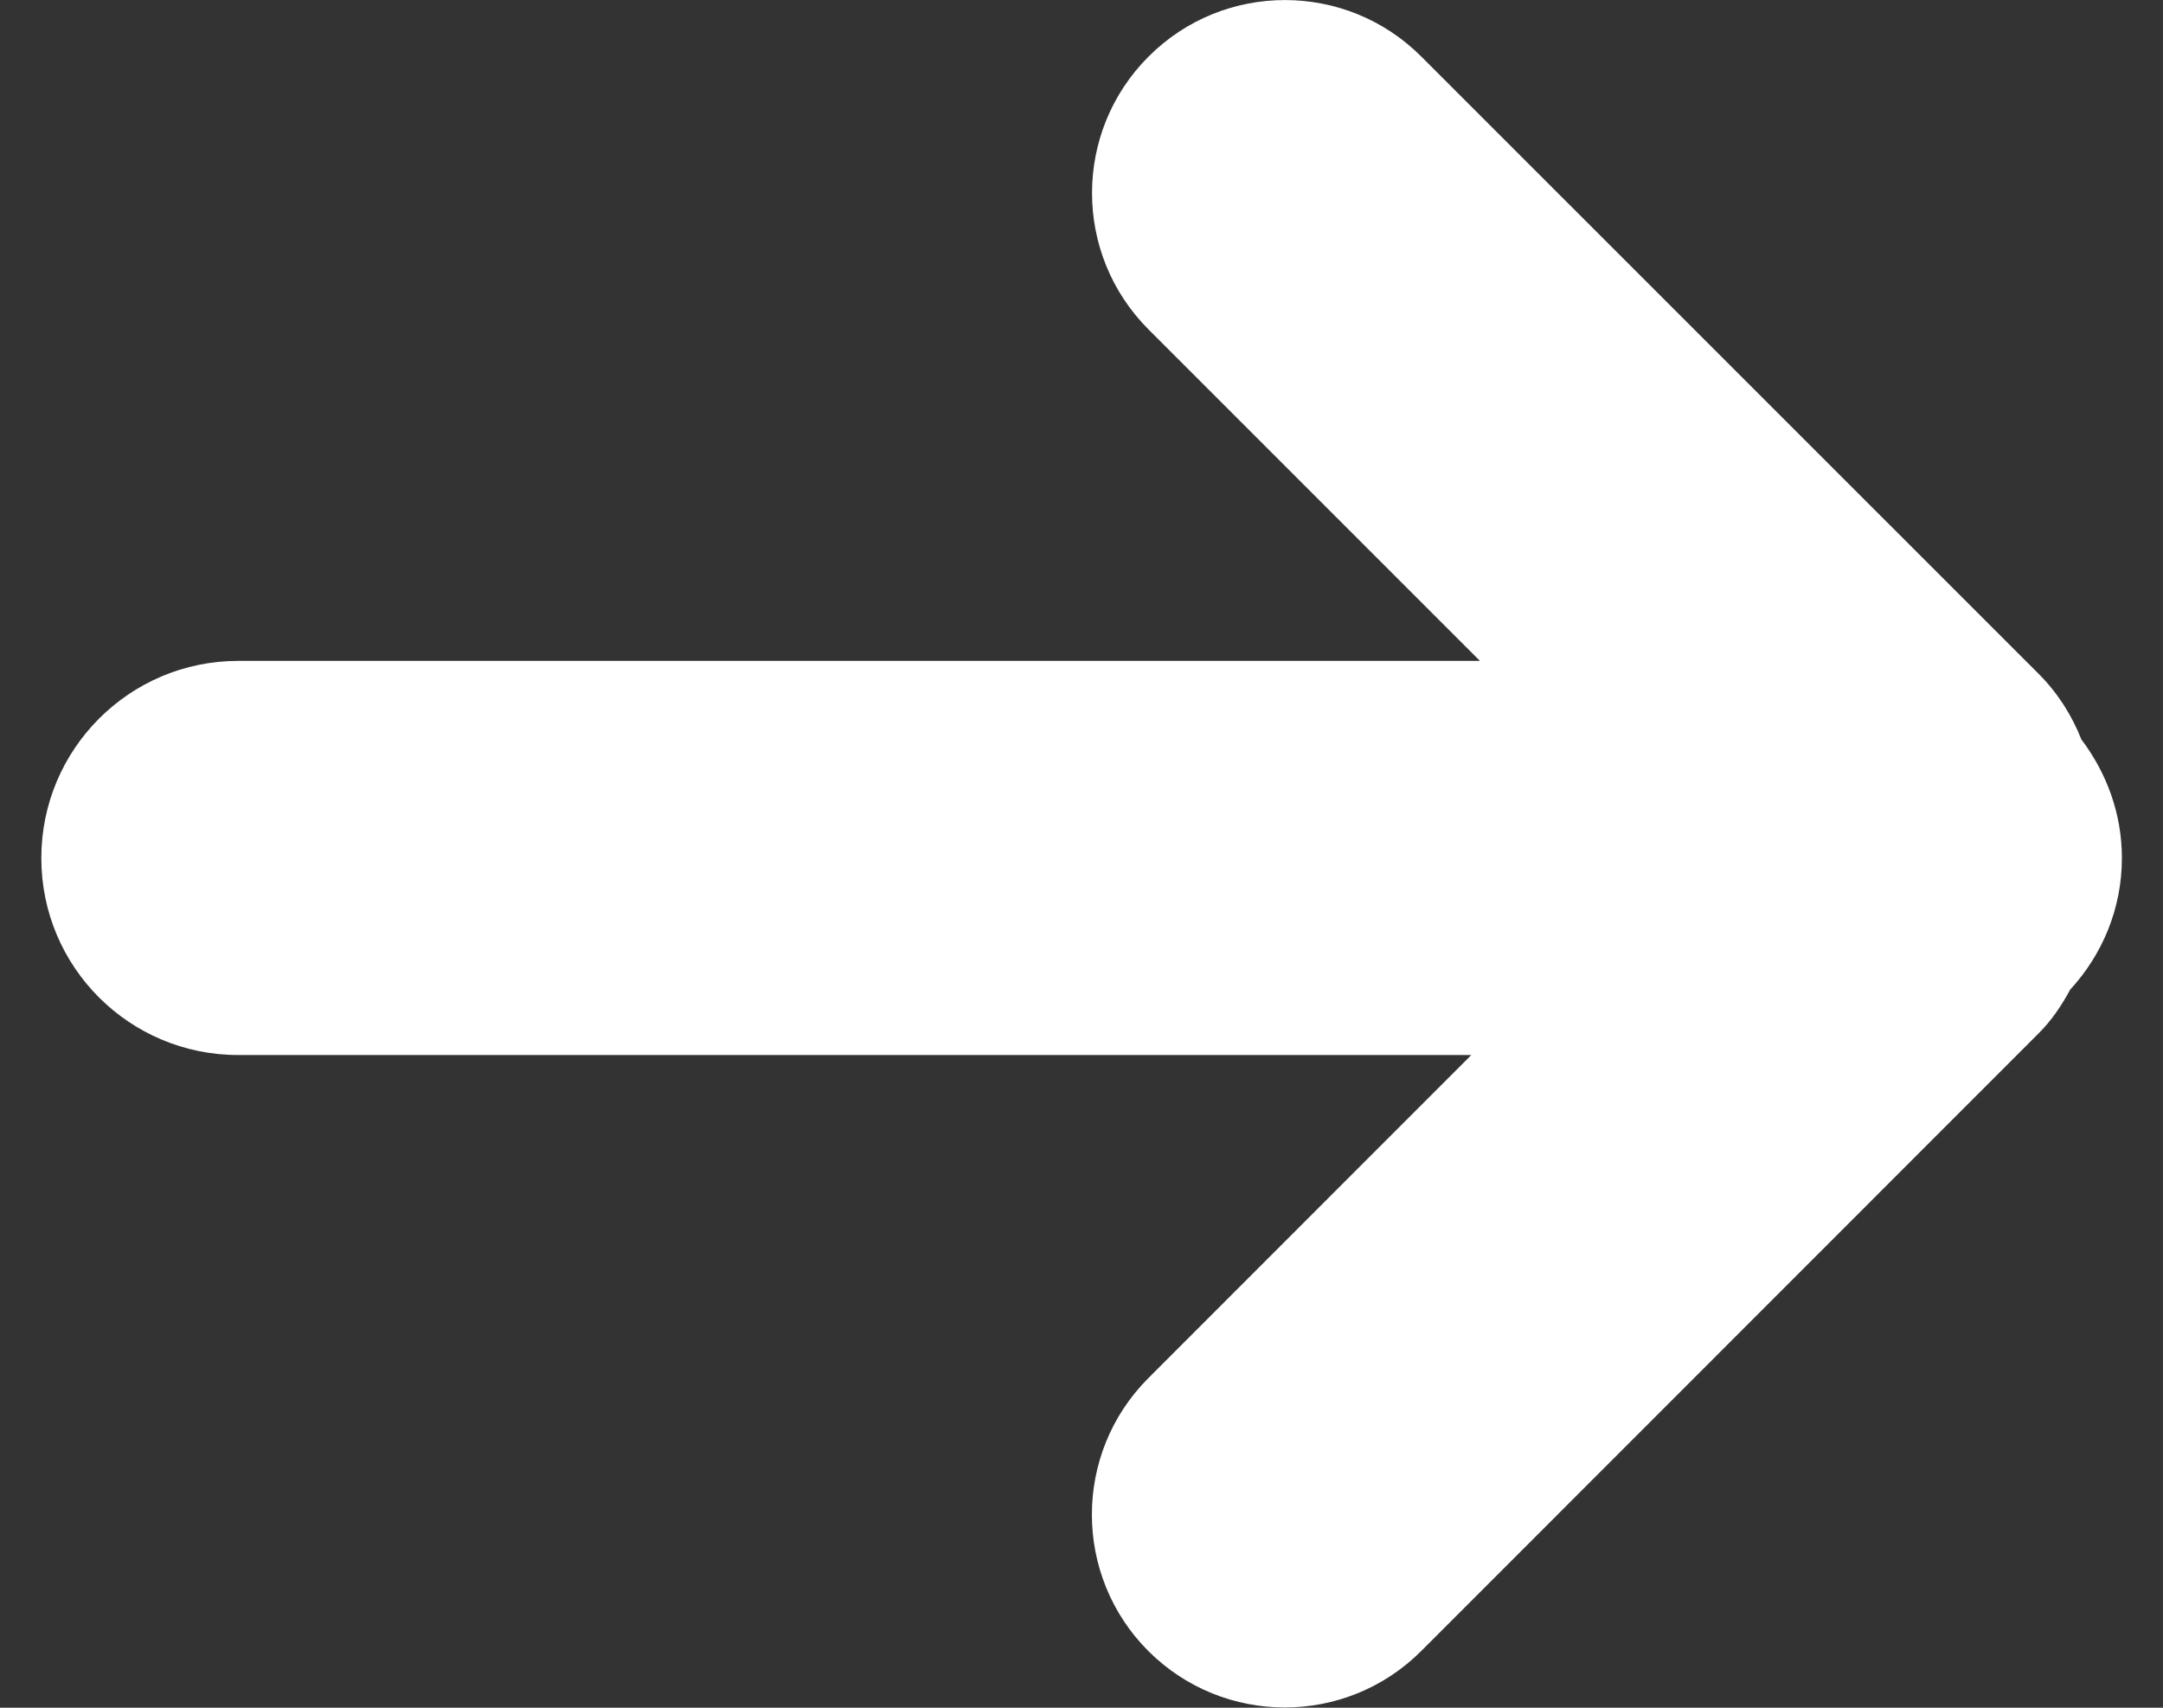 <?xml version="1.0" encoding="utf-8"?>
<!-- Generator: Adobe Illustrator 15.1.0, SVG Export Plug-In . SVG Version: 6.00 Build 0)  -->
<!DOCTYPE svg PUBLIC "-//W3C//DTD SVG 1.1//EN" "http://www.w3.org/Graphics/SVG/1.1/DTD/svg11.dtd">
<svg version="1.1" id="Layer_1" xmlns="http://www.w3.org/2000/svg" xmlns:xlink="http://www.w3.org/1999/xlink" x="0px" y="0px"
	 width="19px" height="15px" viewBox="0 0 19 15" enable-background="new 0 0 19 15" xml:space="preserve">
<rect x="0" y="0" width="19" height="15" fill="#333333" stroke="none"/>
<path fill="#FFFFFF" d="M18.639,7.537c0-0.394-0.137-0.752-0.356-1.042c-0.083-0.21-0.207-0.409-0.378-0.579l-5.42-5.419
	c-0.661-0.662-1.735-0.662-2.396,0c-0.662,0.662-0.662,1.735,0,2.397l2.911,2.911H2.093c-0.956,0-1.73,0.776-1.73,1.732
	c0,0.957,0.774,1.73,1.73,1.73h10.831l-2.837,2.838c-0.661,0.662-0.661,1.735,0,2.397c0.662,0.661,1.735,0.661,2.397,0l5.418-5.42
	c0.119-0.117,0.207-0.25,0.283-0.39C18.464,8.389,18.639,7.984,18.639,7.537z"/>
</svg>
